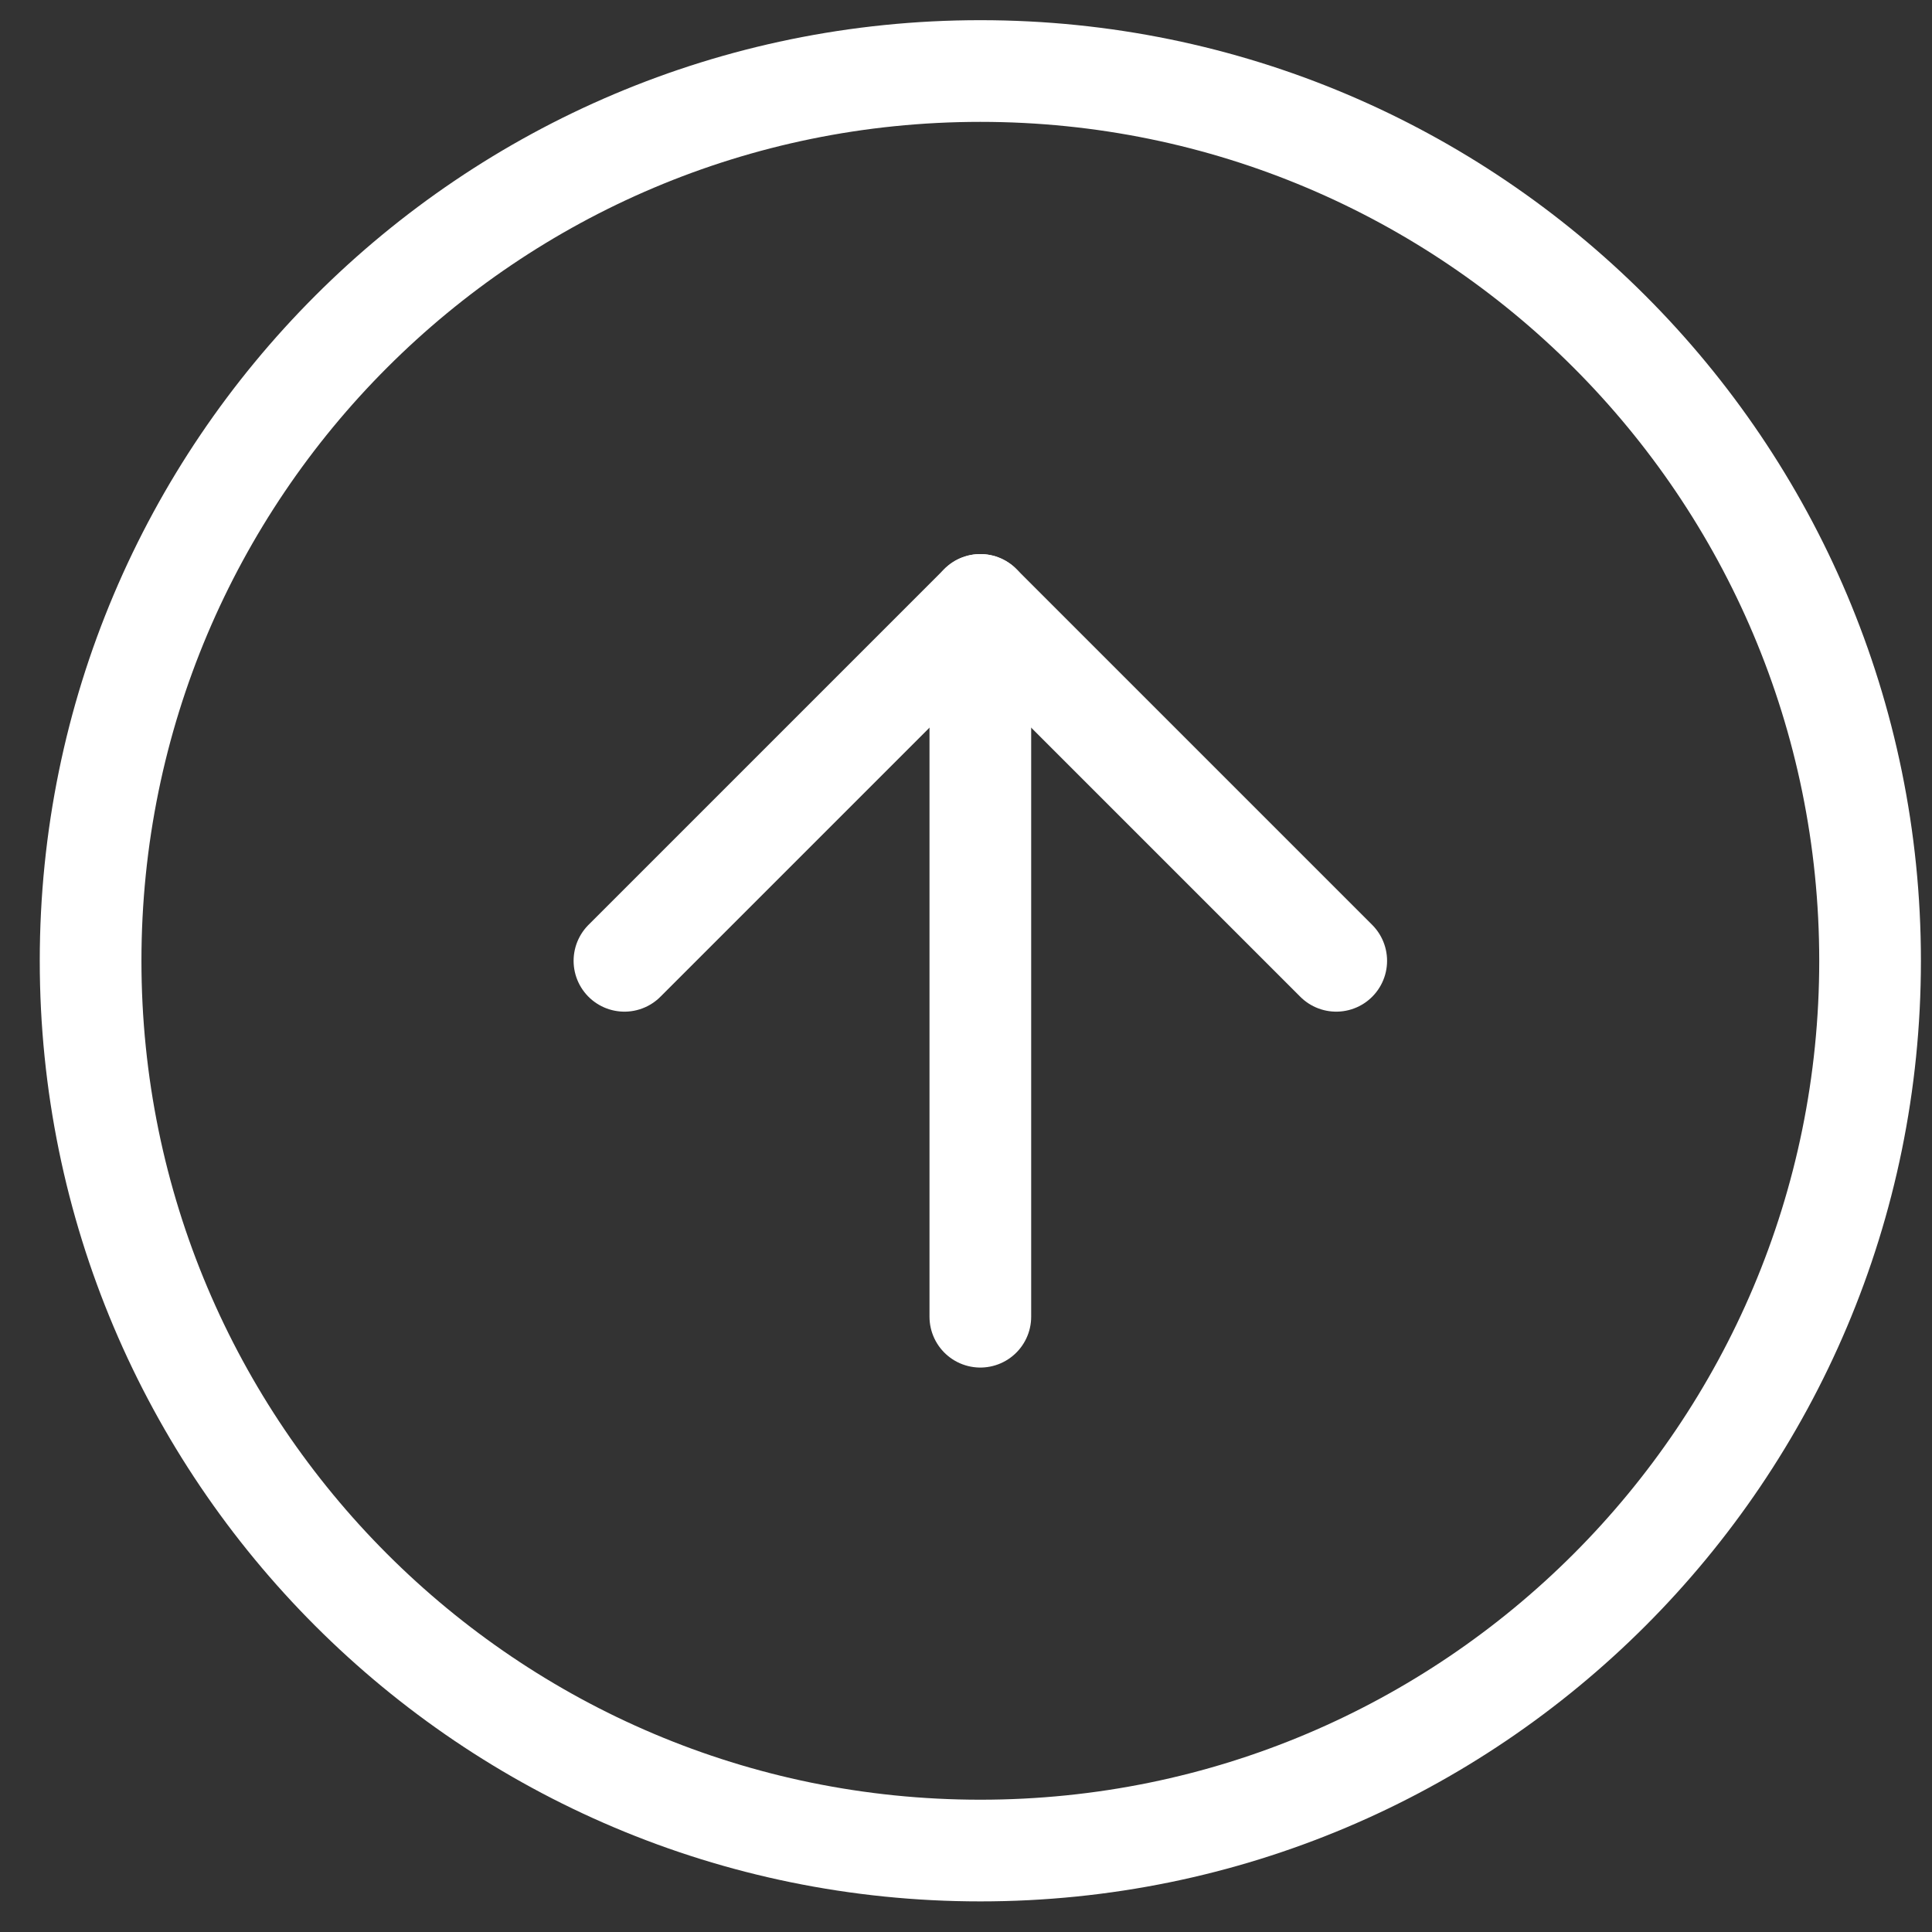 <svg width="38" height="38" viewBox="0 0 38 38" fill="none" xmlns="http://www.w3.org/2000/svg">
<rect x="0" y="0" width="38" height="38" fill="#333333" stroke="none"/>
<path d="M19.282 36.398C28.947 36.398 36.782 28.562 36.782 18.898C36.782 9.232 28.947 1.397 19.282 1.397C9.617 1.397 1.782 9.232 1.782 18.898C1.782 28.562 9.617 36.398 19.282 36.398Z" stroke="white" stroke-width="2" stroke-linecap="round" stroke-linejoin="round"/>
<path d="M26.282 18.898L19.282 11.898L12.282 18.898" stroke="white" stroke-width="2" stroke-linecap="round" stroke-linejoin="round"/>
<path d="M19.282 25.898V11.898" stroke="white" stroke-width="2" stroke-linecap="round" stroke-linejoin="round"/>
</svg>
